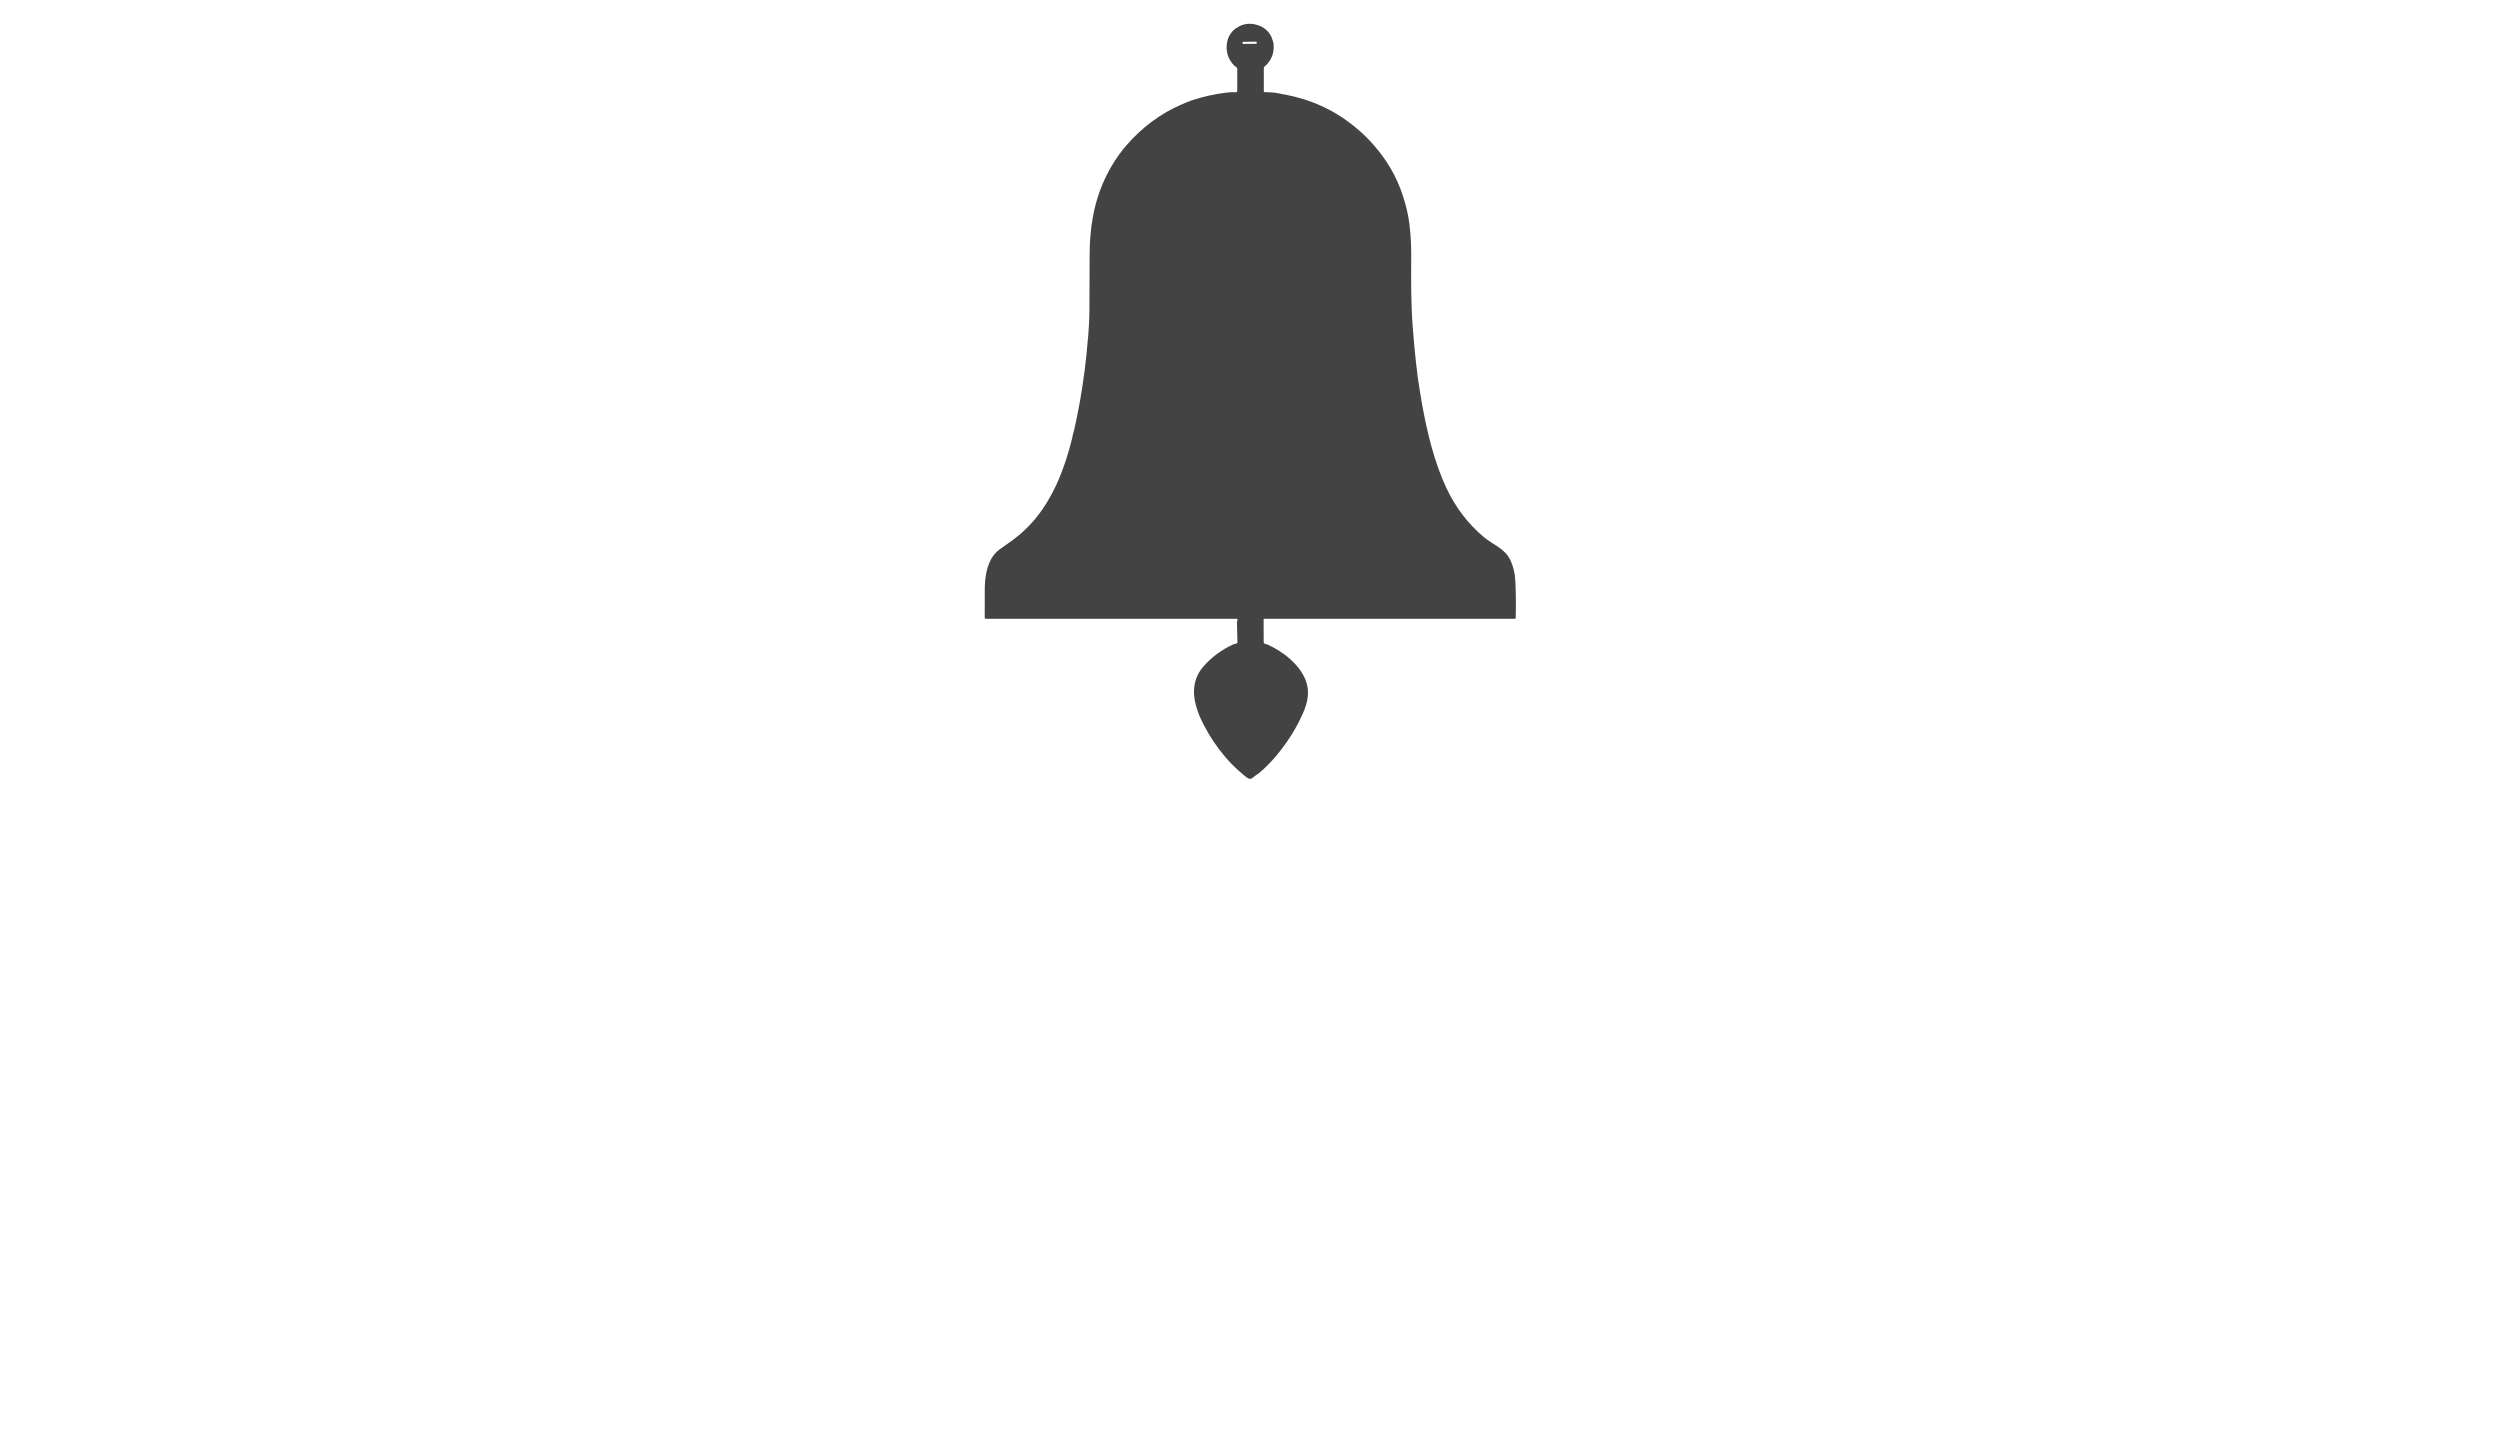 <?xml version="1.0" encoding="utf-8"?>
<svg xmlns="http://www.w3.org/2000/svg" width="490pt" height="280pt" viewBox="0 0 490 280" version="1.1" xmlns:xlink="http://www.w3.org/1999/xlink">
	<g id="surface2">
		<path d="M 247.667 121.433 Q 247.692 123.552 247.681 125.786 Q 247.678 126.14 247.981 126.205 Q 248.302 126.275 248.326 126.286 C 251.479 127.656 255.051 130.443 256.085 133.841 C 256.695 135.836 256.234 137.855 255.393 139.765 Q 253.465 144.14 250.251 148.011 Q 248.463 150.162 246.584 151.676 Q 246.453 151.779 246.069 152.018 C 245.433 152.412 245.21 153.036 244.332 152.356 C 240.285 149.212 237.22 145.051 235.129 140.401 Q 234.803 139.676 234.407 138.272 Q 233.806 136.146 234.148 134.176 Q 234.486 132.224 235.855 130.653 Q 238.256 127.893 241.703 126.307 Q 241.908 126.214 242.278 126.158 C 242.429 126.135 242.541 126.002 242.536 125.848 L 242.443 121.964 Q 242.439 121.838 242.497 121.727 Q 242.578 121.573 242.567 121.431 Q 242.555 121.289 242.411 121.289 L 193.259 121.289 C 193.119 121.289 193.005 121.177 193.005 121.037 Q 192.991 117.169 193.017 115.062 Q 193.031 113.851 193.247 112.631 C 193.589 110.705 194.318 108.84 195.934 107.666 Q 196.354 107.363 197.923 106.266 Q 201.745 103.598 204.371 99.746 Q 205.841 97.592 207 95.105 Q 207.406 94.232 207.708 93.496 Q 209.094 90.119 210.135 85.932 C 210.188 85.711 210.254 85.168 210.375 84.821 Q 210.482 84.516 210.517 84.363 Q 211.828 78.585 212.589 72.624 Q 212.953 69.792 213.309 65.577 Q 213.504 63.279 213.525 60.927 Q 213.567 56.807 213.567 49.979 Q 213.565 46.258 214.145 42.847 Q 215.118 37.092 218.08 32.204 Q 219.303 30.188 220.814 28.441 C 223.73 25.076 227.456 22.224 231.596 20.475 C 232.097 20.26 232.891 19.897 233.604 19.662 Q 236.871 18.584 240.361 18.153 Q 241.398 18.025 242.243 18.069 C 242.385 18.076 242.504 17.962 242.504 17.82 L 242.504 13.461 Q 242.504 13.351 242.432 13.27 C 242.311 13.132 242.089 13.021 241.98 12.918 Q 240.301 11.302 240.427 8.936 Q 240.483 7.895 240.941 7.022 Q 241.393 6.158 242.215 5.566 Q 244.369 4.018 247.012 5.108 C 247.96 5.499 248.968 6.435 249.311 7.541 C 249.425 7.911 249.592 8.251 249.627 8.659 Q 249.858 11.332 247.806 13.1 C 247.743 13.153 247.708 13.23 247.708 13.312 L 247.708 17.899 C 247.708 17.981 247.771 18.046 247.853 18.051 C 248.761 18.09 249.397 18.088 250.198 18.227 Q 252.359 18.607 253.656 18.926 Q 261.082 20.749 266.783 25.919 Q 269.677 28.546 271.899 31.923 C 273.932 35.013 275.301 38.718 276.009 42.378 Q 276.291 43.839 276.463 46.118 Q 276.61 48.051 276.601 49.879 C 276.58 54.446 276.517 59.168 276.896 64.124 Q 277.483 71.755 278.249 76.389 Q 278.68 78.979 278.72 79.202 C 279.742 84.838 281.139 90.648 283.508 95.678 Q 286.19 101.381 290.843 105.279 C 292.599 106.748 294.958 107.522 296.015 109.745 Q 296.886 111.583 297 113.746 Q 297.172 116.976 297.084 121.07 Q 297.079 121.287 296.86 121.287 L 247.811 121.287 Q 247.664 121.287 247.667 121.433 Z M 246.344 8.369 C 246.344 8.258 246.253 8.17 246.142 8.171 L 243.701 8.192 C 243.591 8.193 243.503 8.284 243.503 8.394 L 243.503 8.408 C 243.503 8.519 243.594 8.608 243.705 8.607 L 246.145 8.585 C 246.255 8.584 246.344 8.494 246.344 8.383 L 246.344 8.369 Z" style="fill:#424342;"/>
	</g>
	<g id="surface4">
	</g>
</svg>
